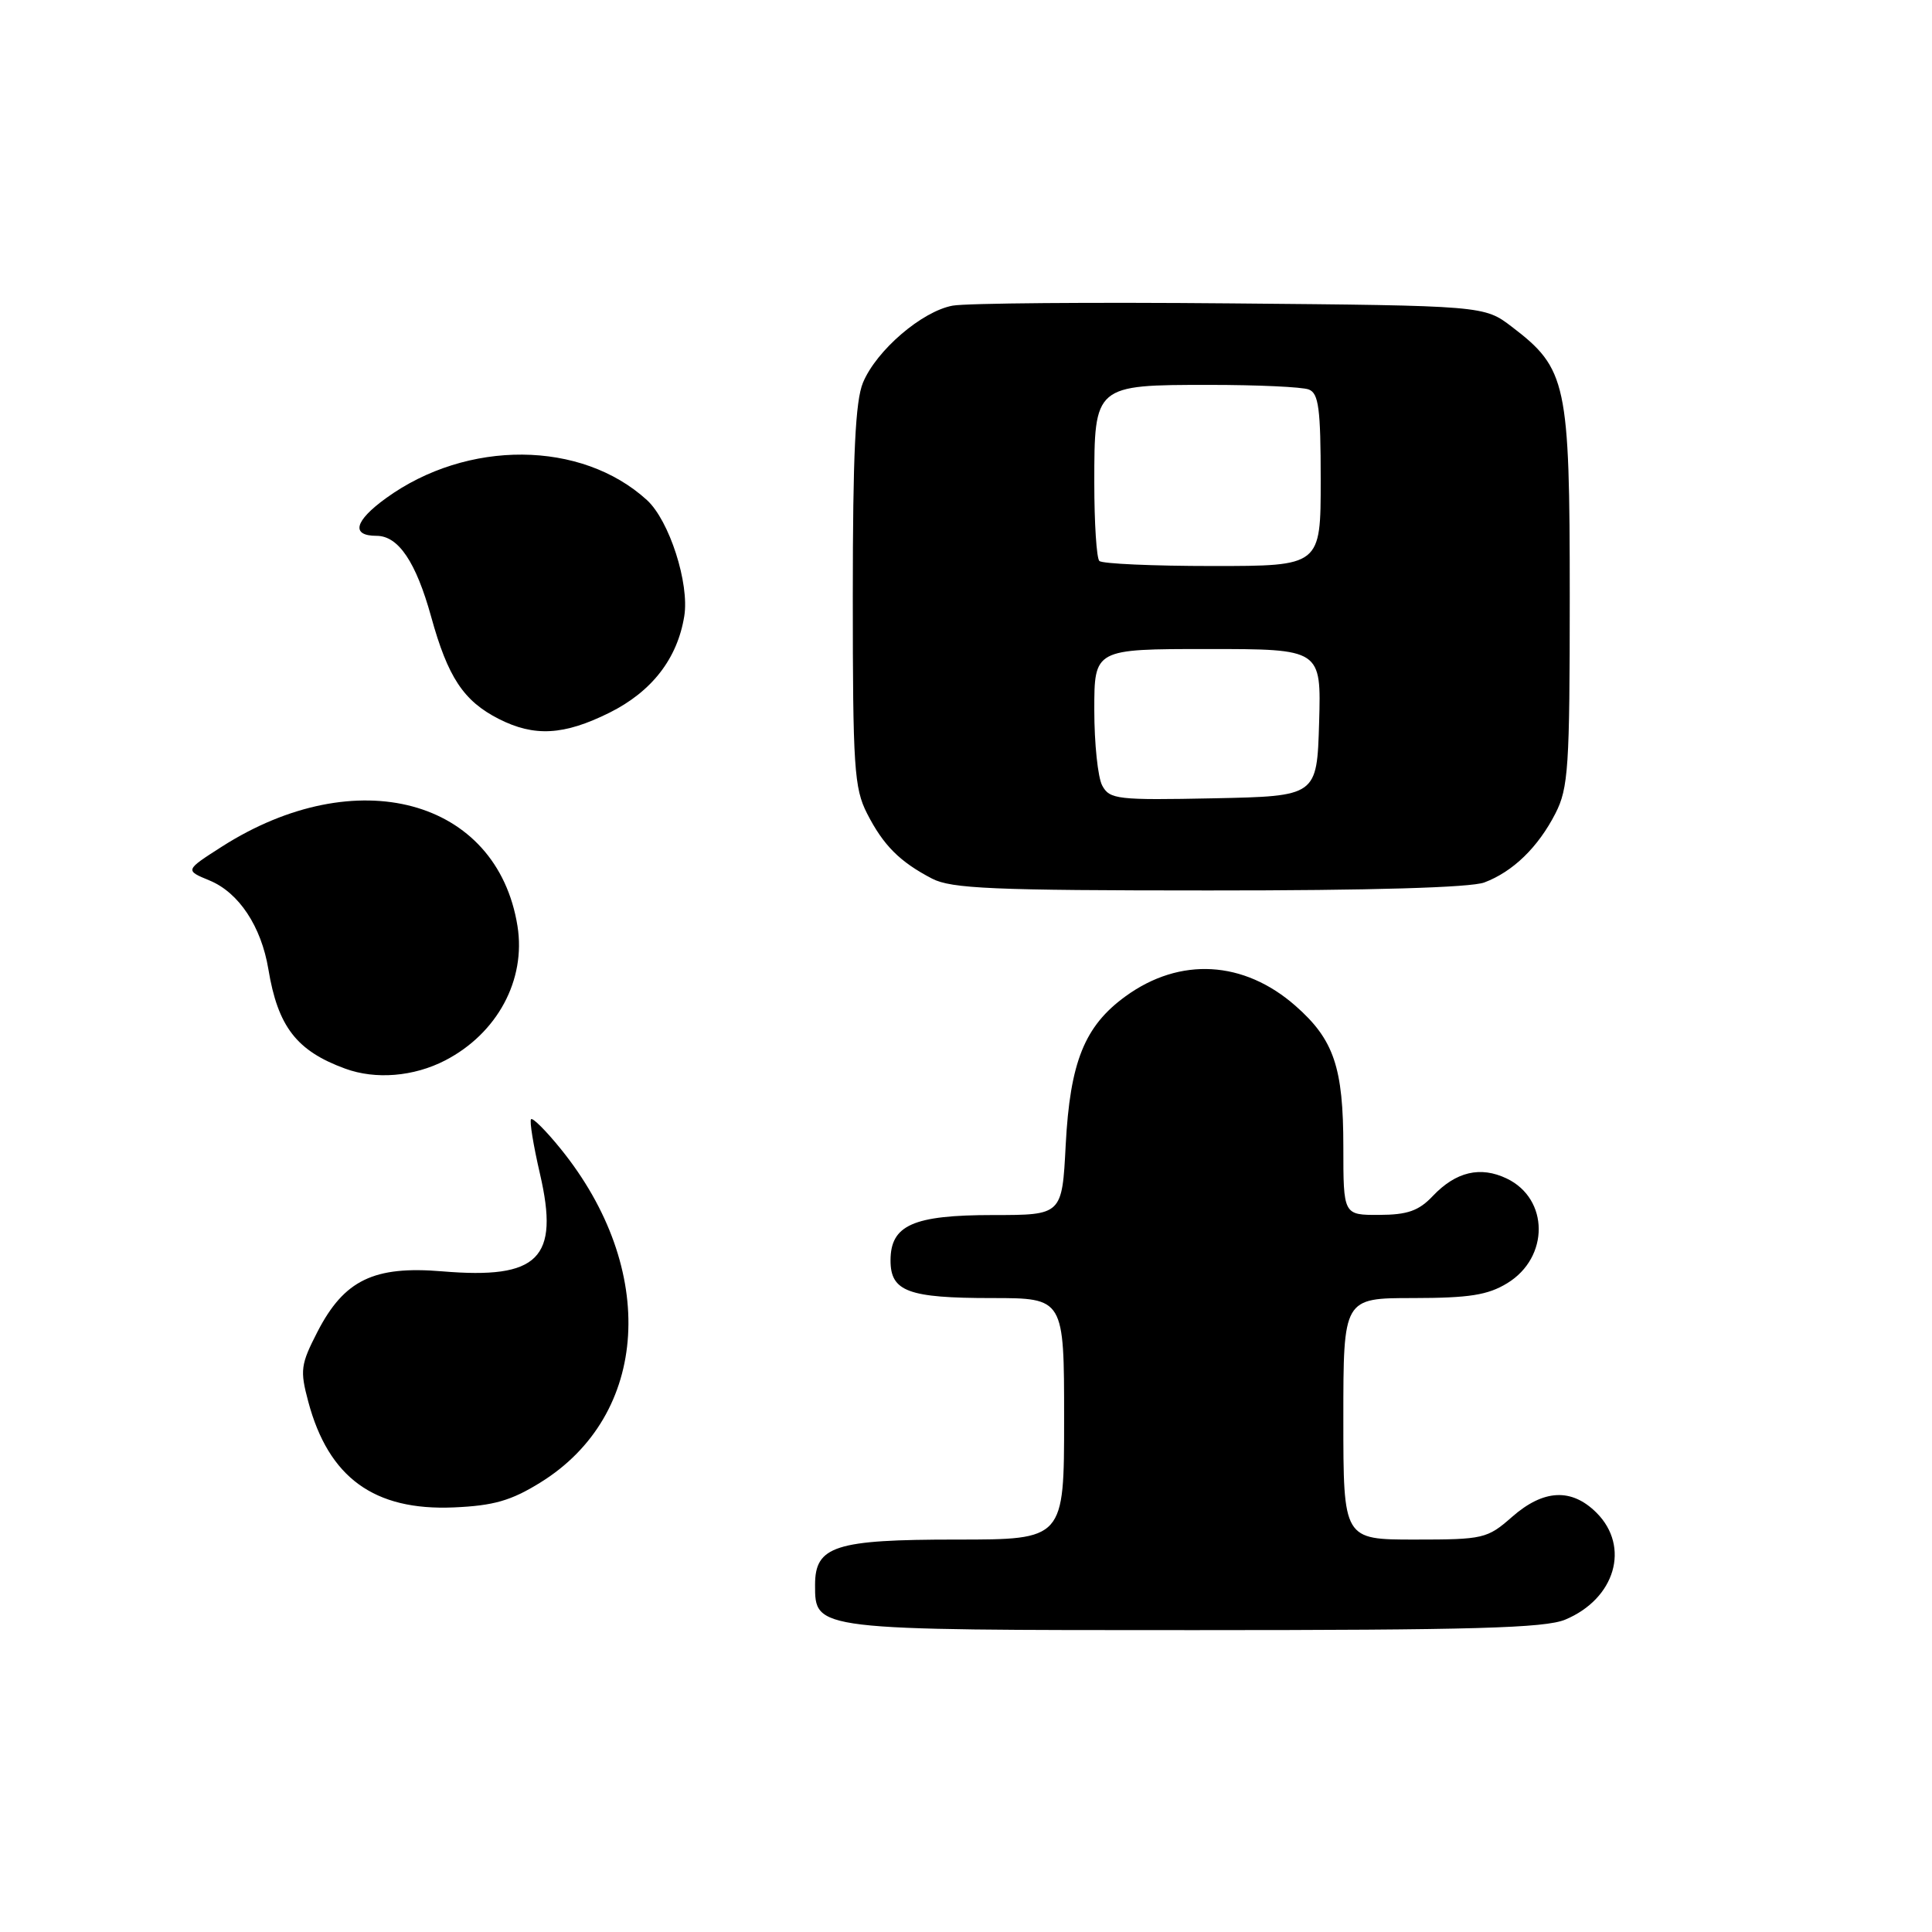 <?xml version="1.0" encoding="UTF-8" standalone="no"?>
<!DOCTYPE svg PUBLIC "-//W3C//DTD SVG 1.1//EN" "http://www.w3.org/Graphics/SVG/1.1/DTD/svg11.dtd" >
<svg xmlns="http://www.w3.org/2000/svg" xmlns:xlink="http://www.w3.org/1999/xlink" version="1.1" viewBox="0 0 256 256">
 <g >
 <path fill="currentColor"
d=" M 207.40 214.61 C 214.03 211.84 216.04 204.95 211.55 200.45 C 208.24 197.15 204.53 197.33 200.35 201.00 C 197.07 203.88 196.56 204.00 187.47 204.00 C 178.00 204.00 178.00 204.00 178.00 188.00 C 178.00 172.00 178.00 172.00 187.25 172.00 C 194.68 171.99 197.13 171.61 199.72 170.03 C 205.31 166.62 205.27 158.85 199.65 156.16 C 196.16 154.49 192.92 155.25 189.86 158.47 C 188.00 160.44 186.50 160.97 182.75 160.98 C 178.00 161.00 178.00 161.00 178.00 151.97 C 178.00 141.43 176.75 137.75 171.66 133.28 C 164.81 127.26 156.36 126.78 149.16 132.00 C 143.71 135.95 141.79 140.70 141.21 151.72 C 140.73 161.00 140.73 161.00 131.59 161.00 C 120.99 161.00 118.00 162.33 118.00 167.02 C 118.00 171.13 120.34 172.00 131.43 172.00 C 141.00 172.00 141.00 172.00 141.00 188.00 C 141.00 204.00 141.00 204.00 126.72 204.00 C 110.64 204.00 108.00 204.85 108.00 210.00 C 108.00 216.03 107.73 216.00 158.25 216.00 C 195.17 216.00 204.71 215.73 207.40 214.61 Z  M 71.59 196.45 C 86.07 187.50 87.23 168.18 74.27 152.20 C 72.35 149.83 70.59 148.07 70.37 148.30 C 70.14 148.52 70.68 151.79 71.55 155.55 C 74.15 166.77 71.38 169.53 58.61 168.46 C 49.54 167.70 45.60 169.61 42.07 176.46 C 39.84 180.80 39.73 181.56 40.85 185.74 C 43.54 195.80 49.58 200.19 60.12 199.74 C 65.42 199.51 67.71 198.85 71.59 196.45 Z  M 58.99 140.51 C 65.90 136.93 69.71 129.85 68.57 122.71 C 65.87 105.83 47.20 100.82 29.39 112.19 C 24.50 115.32 24.50 115.32 27.77 116.67 C 31.65 118.27 34.62 122.76 35.56 128.42 C 36.82 136.04 39.30 139.25 45.74 141.60 C 49.77 143.08 54.83 142.66 58.99 140.51 Z  M 196.68 116.93 C 200.48 115.50 203.80 112.27 206.10 107.79 C 207.82 104.43 208.00 101.69 208.00 79.00 C 208.00 50.72 207.60 48.85 200.34 43.31 C 196.66 40.50 196.66 40.50 163.08 40.20 C 144.61 40.03 128.03 40.17 126.23 40.50 C 122.16 41.25 116.14 46.41 114.35 50.70 C 113.34 53.13 113.00 60.21 113.00 79.01 C 113.00 101.64 113.18 104.44 114.89 107.79 C 117.05 112.02 119.22 114.19 123.50 116.42 C 126.05 117.75 131.59 117.99 160.18 117.99 C 181.63 118.00 194.89 117.61 196.68 116.93 Z  M 80.77 94.43 C 86.38 91.63 89.76 87.27 90.67 81.64 C 91.37 77.32 88.69 68.97 85.72 66.26 C 77.04 58.33 61.90 58.22 51.15 66.01 C 46.96 69.04 46.47 71.00 49.90 71.00 C 52.79 71.00 55.12 74.47 57.13 81.72 C 59.34 89.73 61.42 92.88 66.07 95.25 C 70.80 97.66 74.72 97.44 80.77 94.43 Z  M 146.05 104.09 C 145.47 103.01 145.00 98.50 145.00 94.07 C 145.00 86.00 145.00 86.00 160.04 86.00 C 175.07 86.00 175.07 86.00 174.79 95.75 C 174.50 105.50 174.50 105.50 160.80 105.78 C 148.06 106.04 147.03 105.92 146.05 104.09 Z  M 145.67 74.33 C 145.30 73.97 145.00 69.31 145.00 63.99 C 145.00 51.03 145.03 51.00 160.25 51.00 C 166.62 51.00 172.55 51.27 173.42 51.61 C 174.73 52.11 175.00 54.14 175.00 63.61 C 175.00 75.00 175.00 75.00 160.67 75.00 C 152.78 75.00 146.03 74.70 145.67 74.33 Z "/>
</g>
</svg>